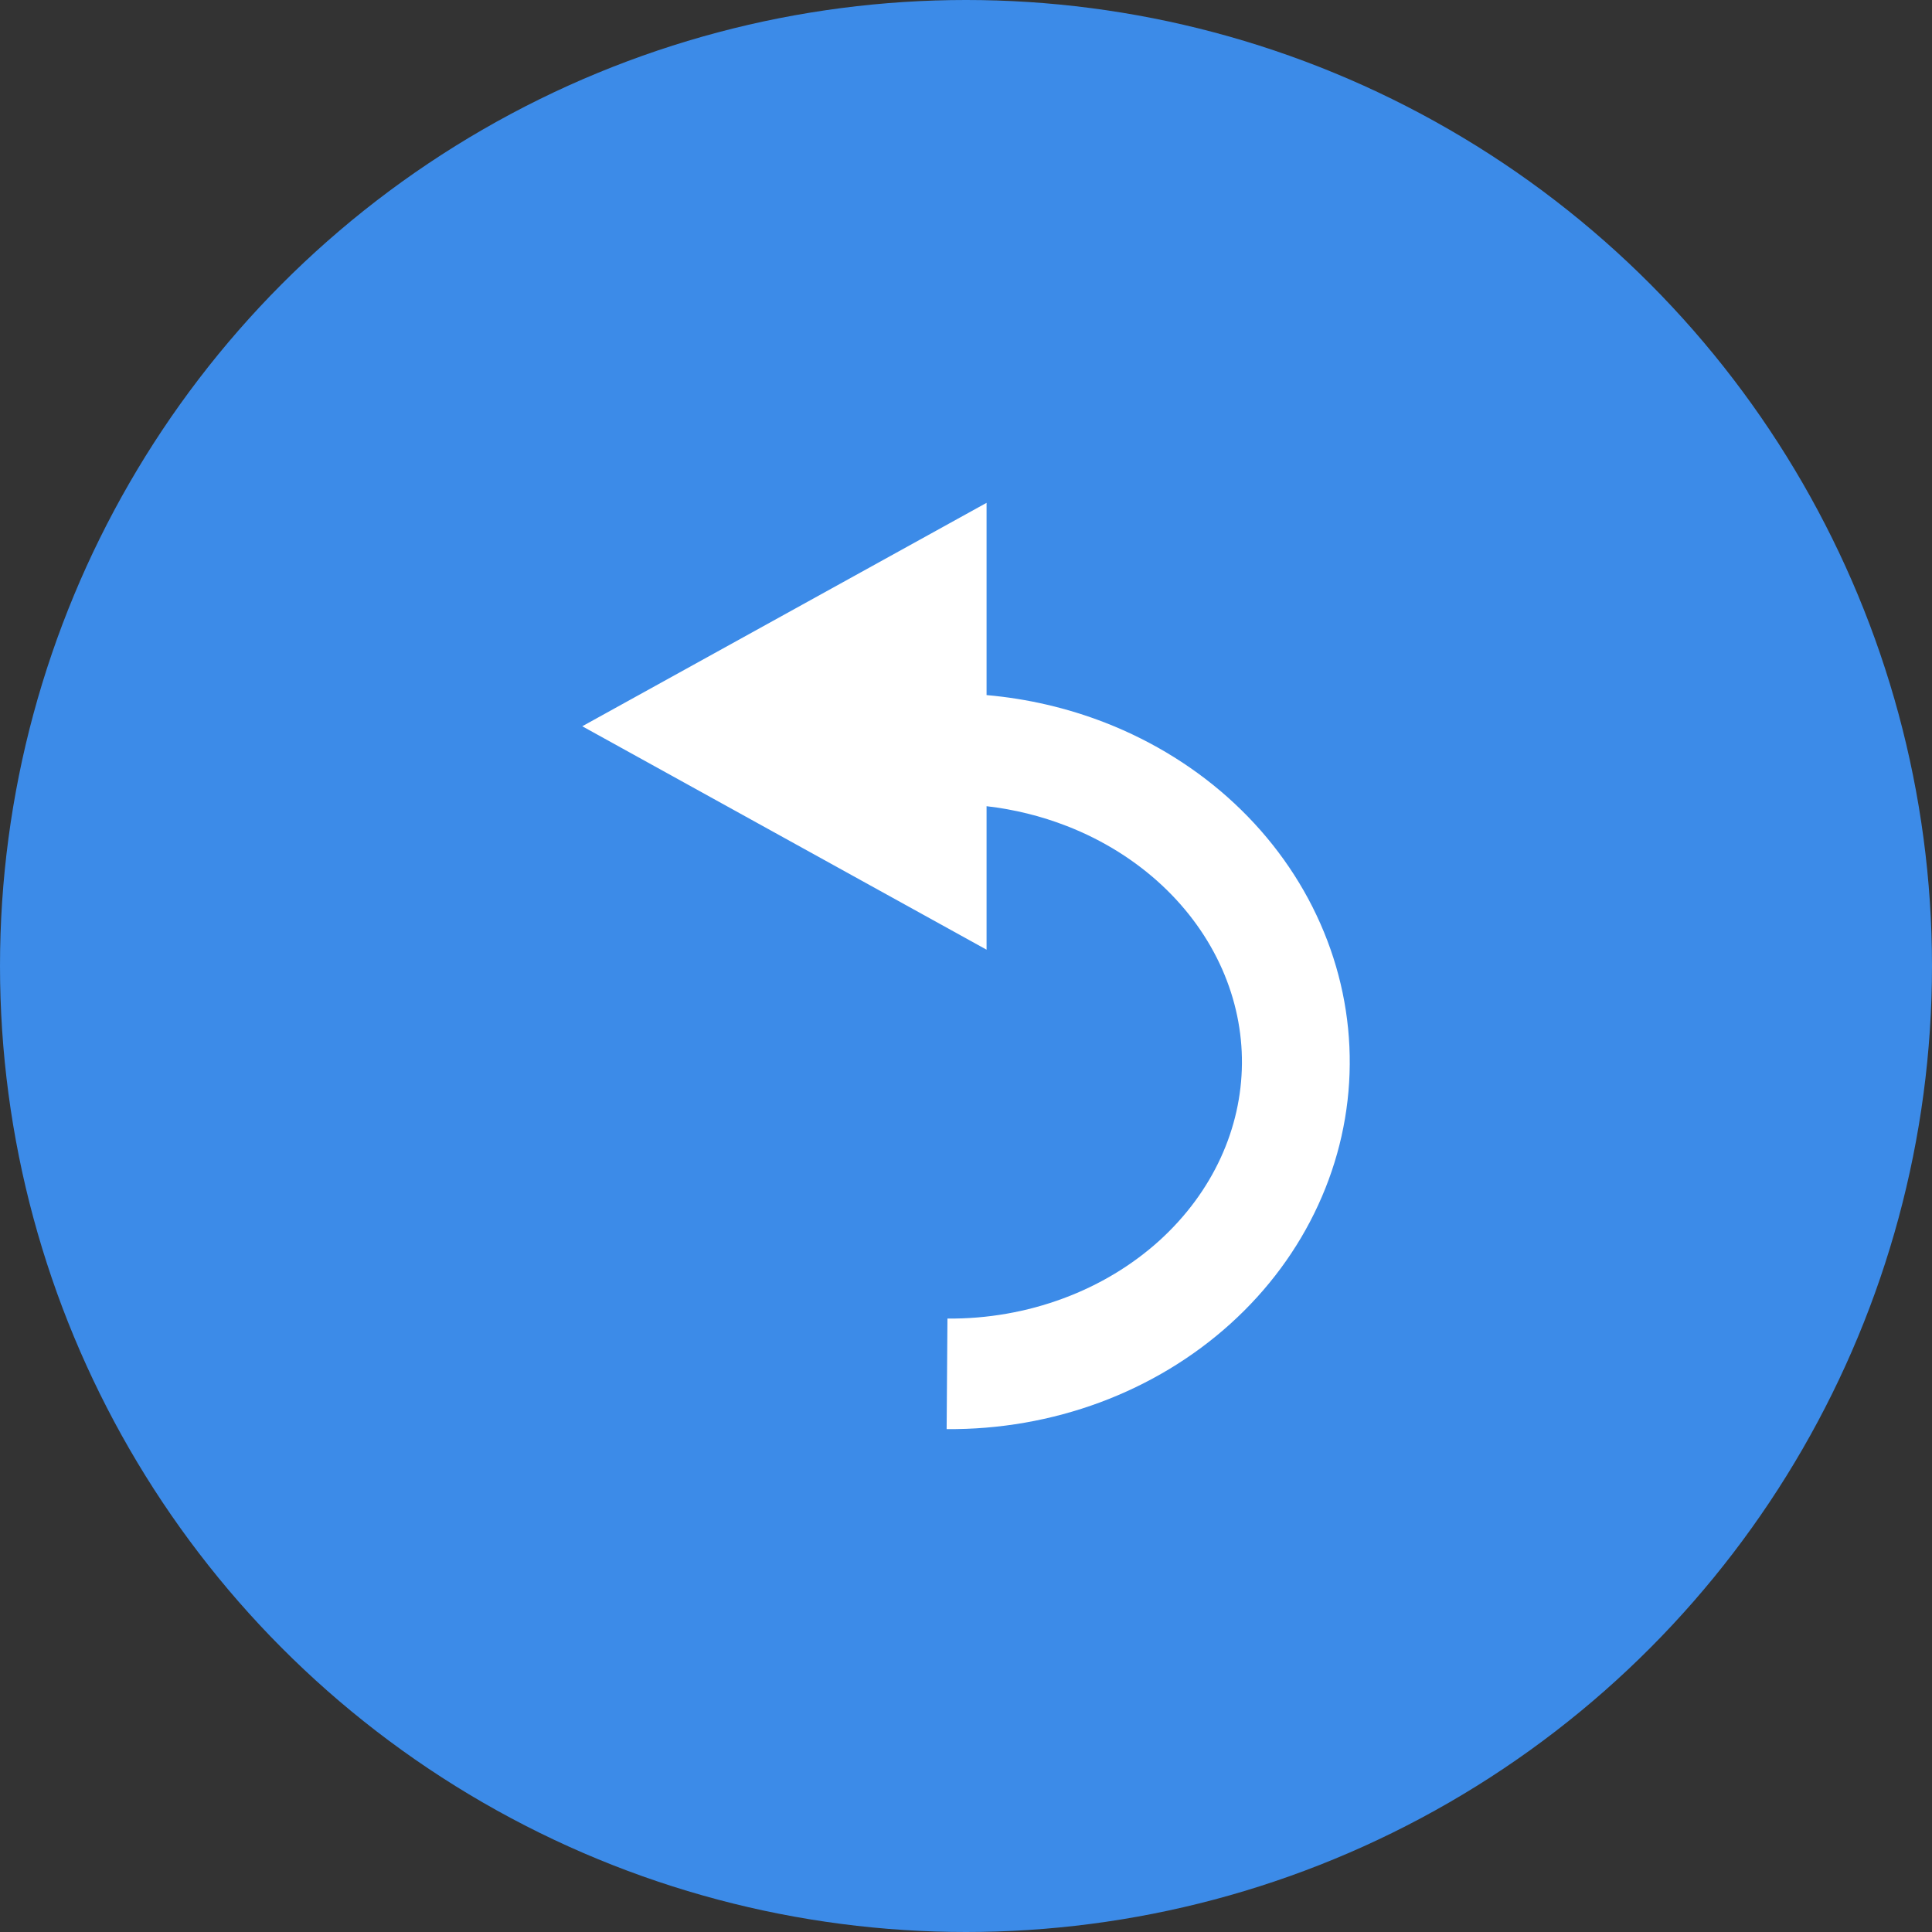 <svg width="45" height="45" viewBox="0 0 45 45" fill="none" xmlns="http://www.w3.org/2000/svg">
<rect x="0" y="0" width="45" height="45" fill="#333333" stroke="none"/>
<circle cx="22.5" cy="22.5" r="22.5" fill="#3C8BE8"/>
<path fill-rule="evenodd" clip-rule="evenodd" d="M22.979 11.712L13.562 16.916L22.979 22.12V18.778C23.625 18.852 24.255 19.009 24.851 19.241C25.696 19.57 26.445 20.043 27.063 20.619C27.681 21.196 28.152 21.862 28.466 22.573C28.779 23.282 28.933 24.03 28.927 24.775C28.921 25.52 28.756 26.265 28.432 26.969C28.108 27.674 27.626 28.333 27 28.9C26.373 29.466 25.616 29.927 24.766 30.242C23.916 30.558 22.999 30.72 22.068 30.712L22.049 33.287C23.273 33.297 24.487 33.085 25.622 32.664C26.756 32.242 27.789 31.62 28.661 30.831C29.533 30.043 30.227 29.104 30.703 28.068C31.18 27.032 31.43 25.92 31.438 24.795C31.447 23.67 31.214 22.554 30.753 21.511C30.293 20.468 29.613 19.517 28.754 18.715C27.894 17.912 26.871 17.273 25.743 16.833C24.861 16.49 23.929 16.273 22.979 16.19V11.712Z" fill="white"/>
</svg>
